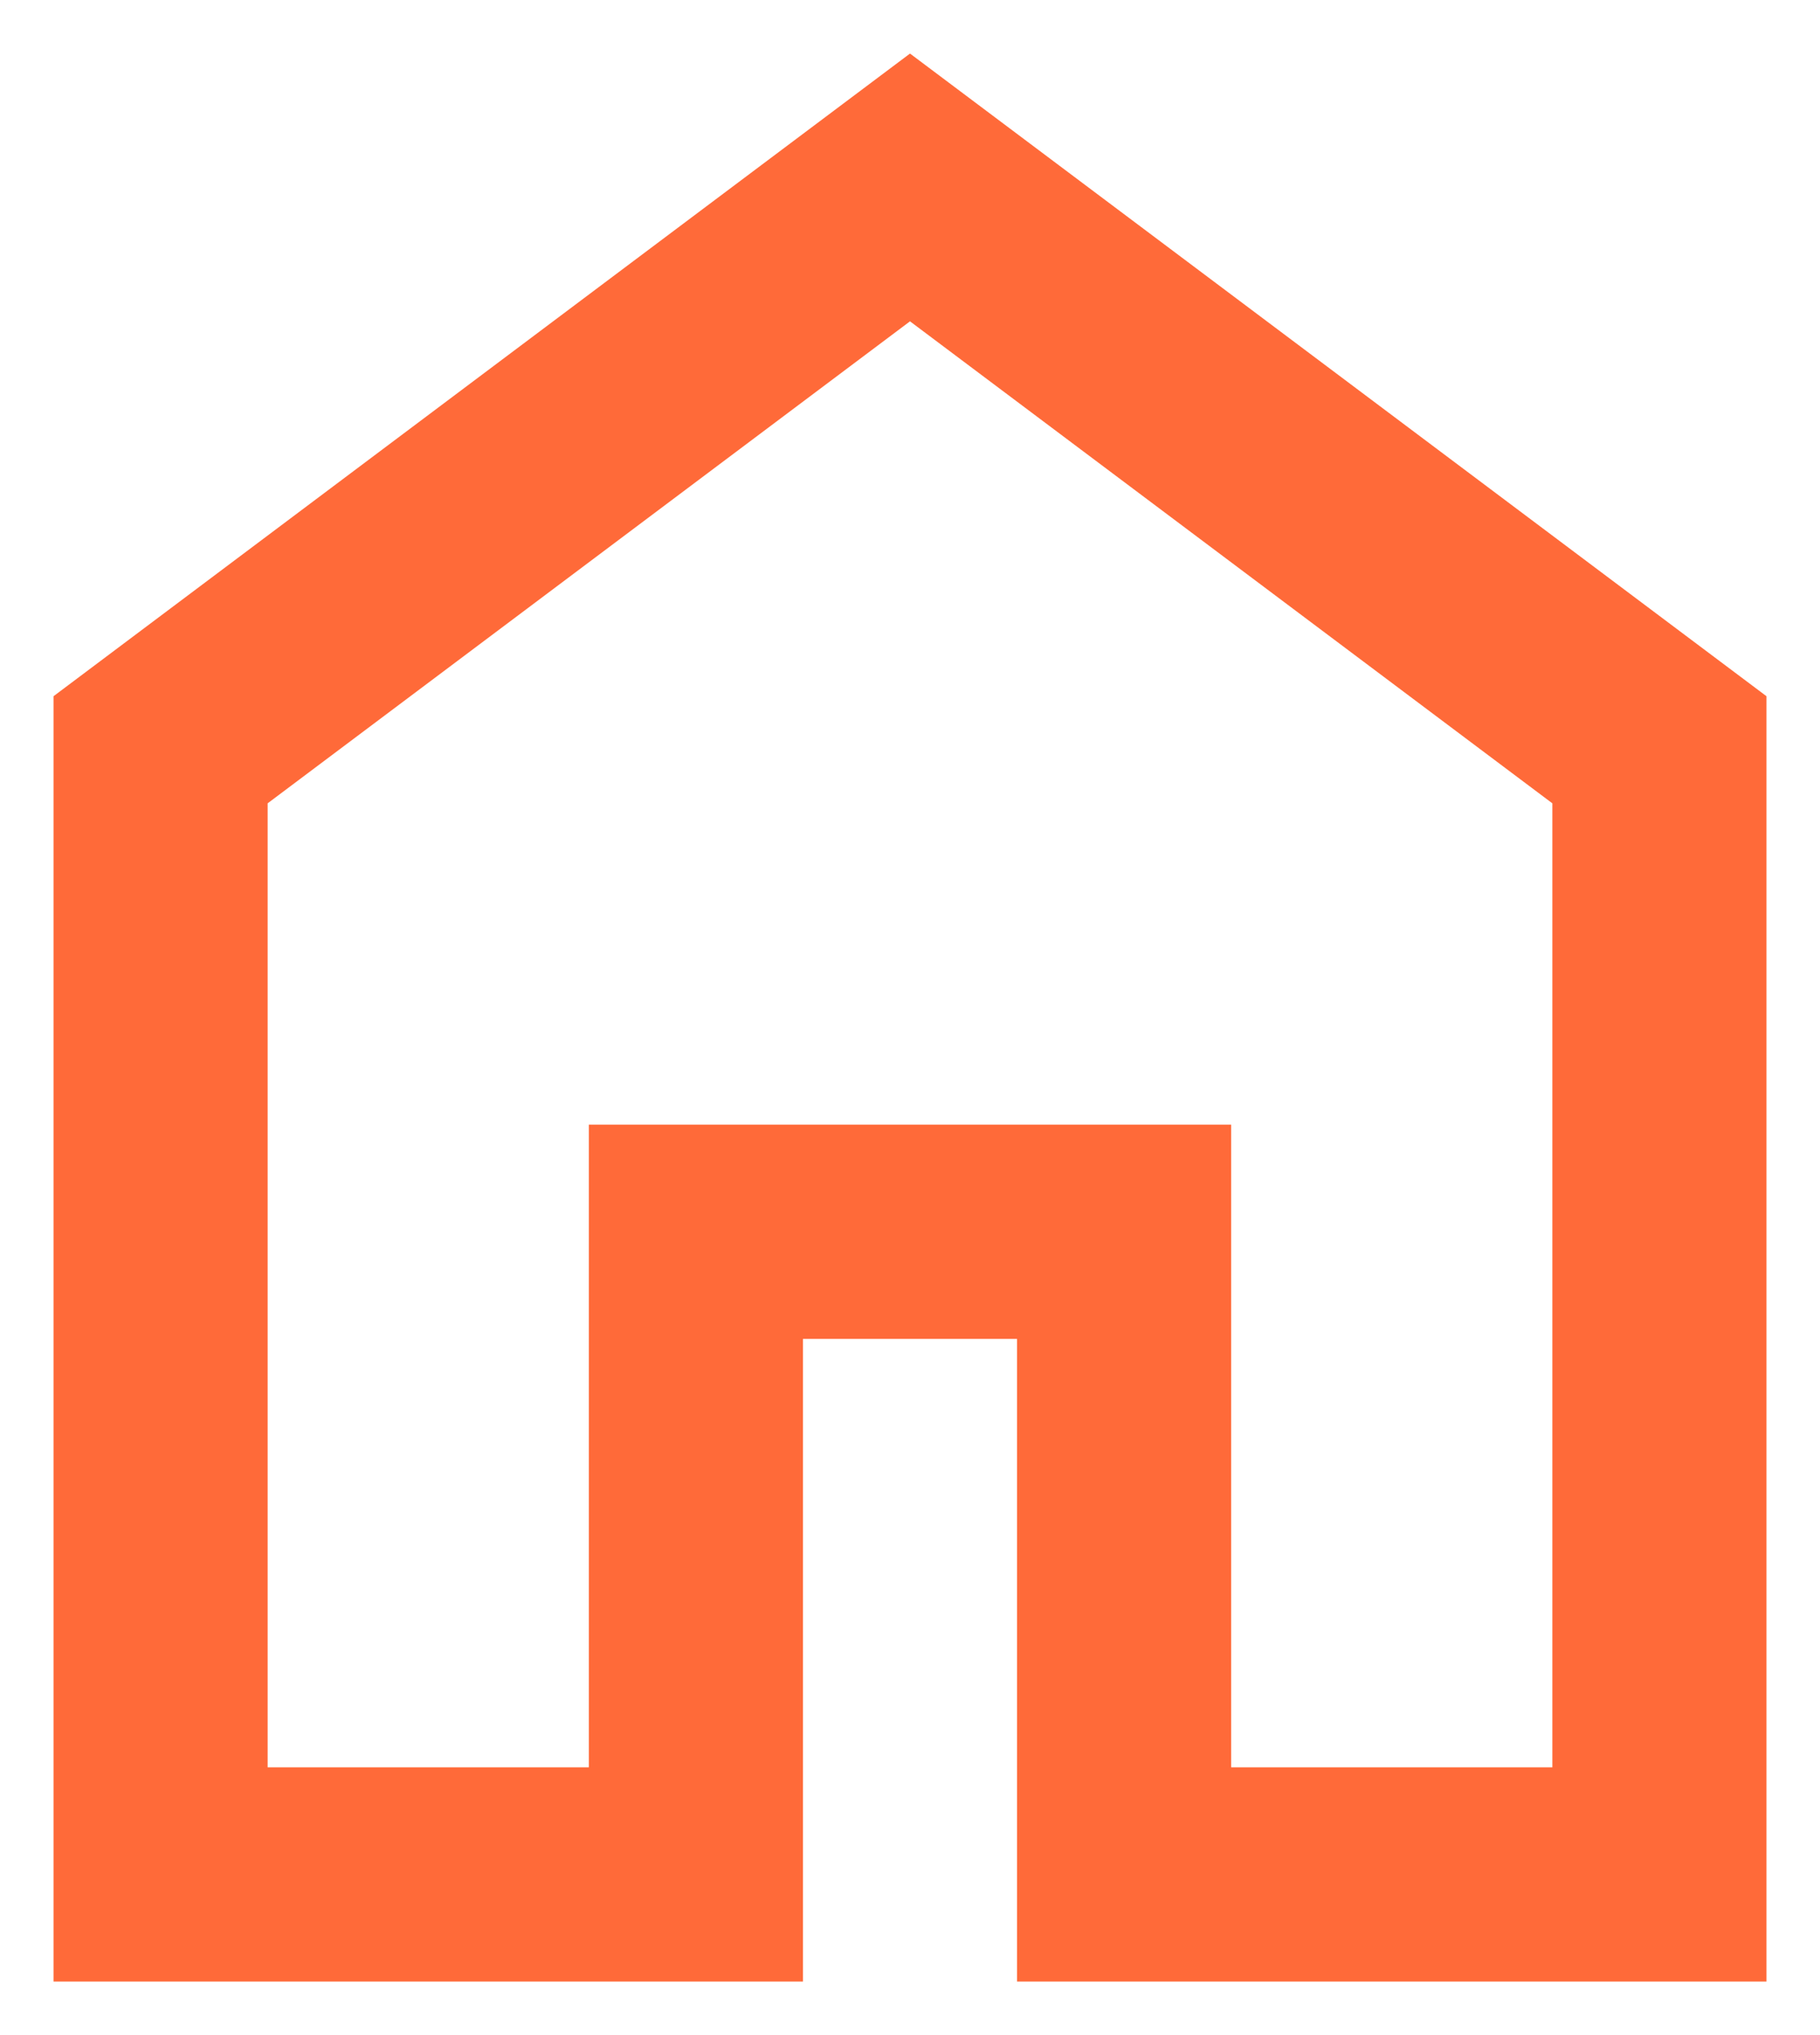 <svg width="17" height="19" viewBox="0 0 17 19" fill="none" xmlns="http://www.w3.org/2000/svg">
<path d="M2.5 16.5H5.5V10.5H11.5V16.5H14.5V7.5L8.5 3L2.5 7.5V16.5ZM0.5 18.5V6.5L8.5 0.5L16.5 6.5V18.5H9.5V12.5H7.5V18.5H0.5Z" fill="#FF6A39"/>
</svg>
